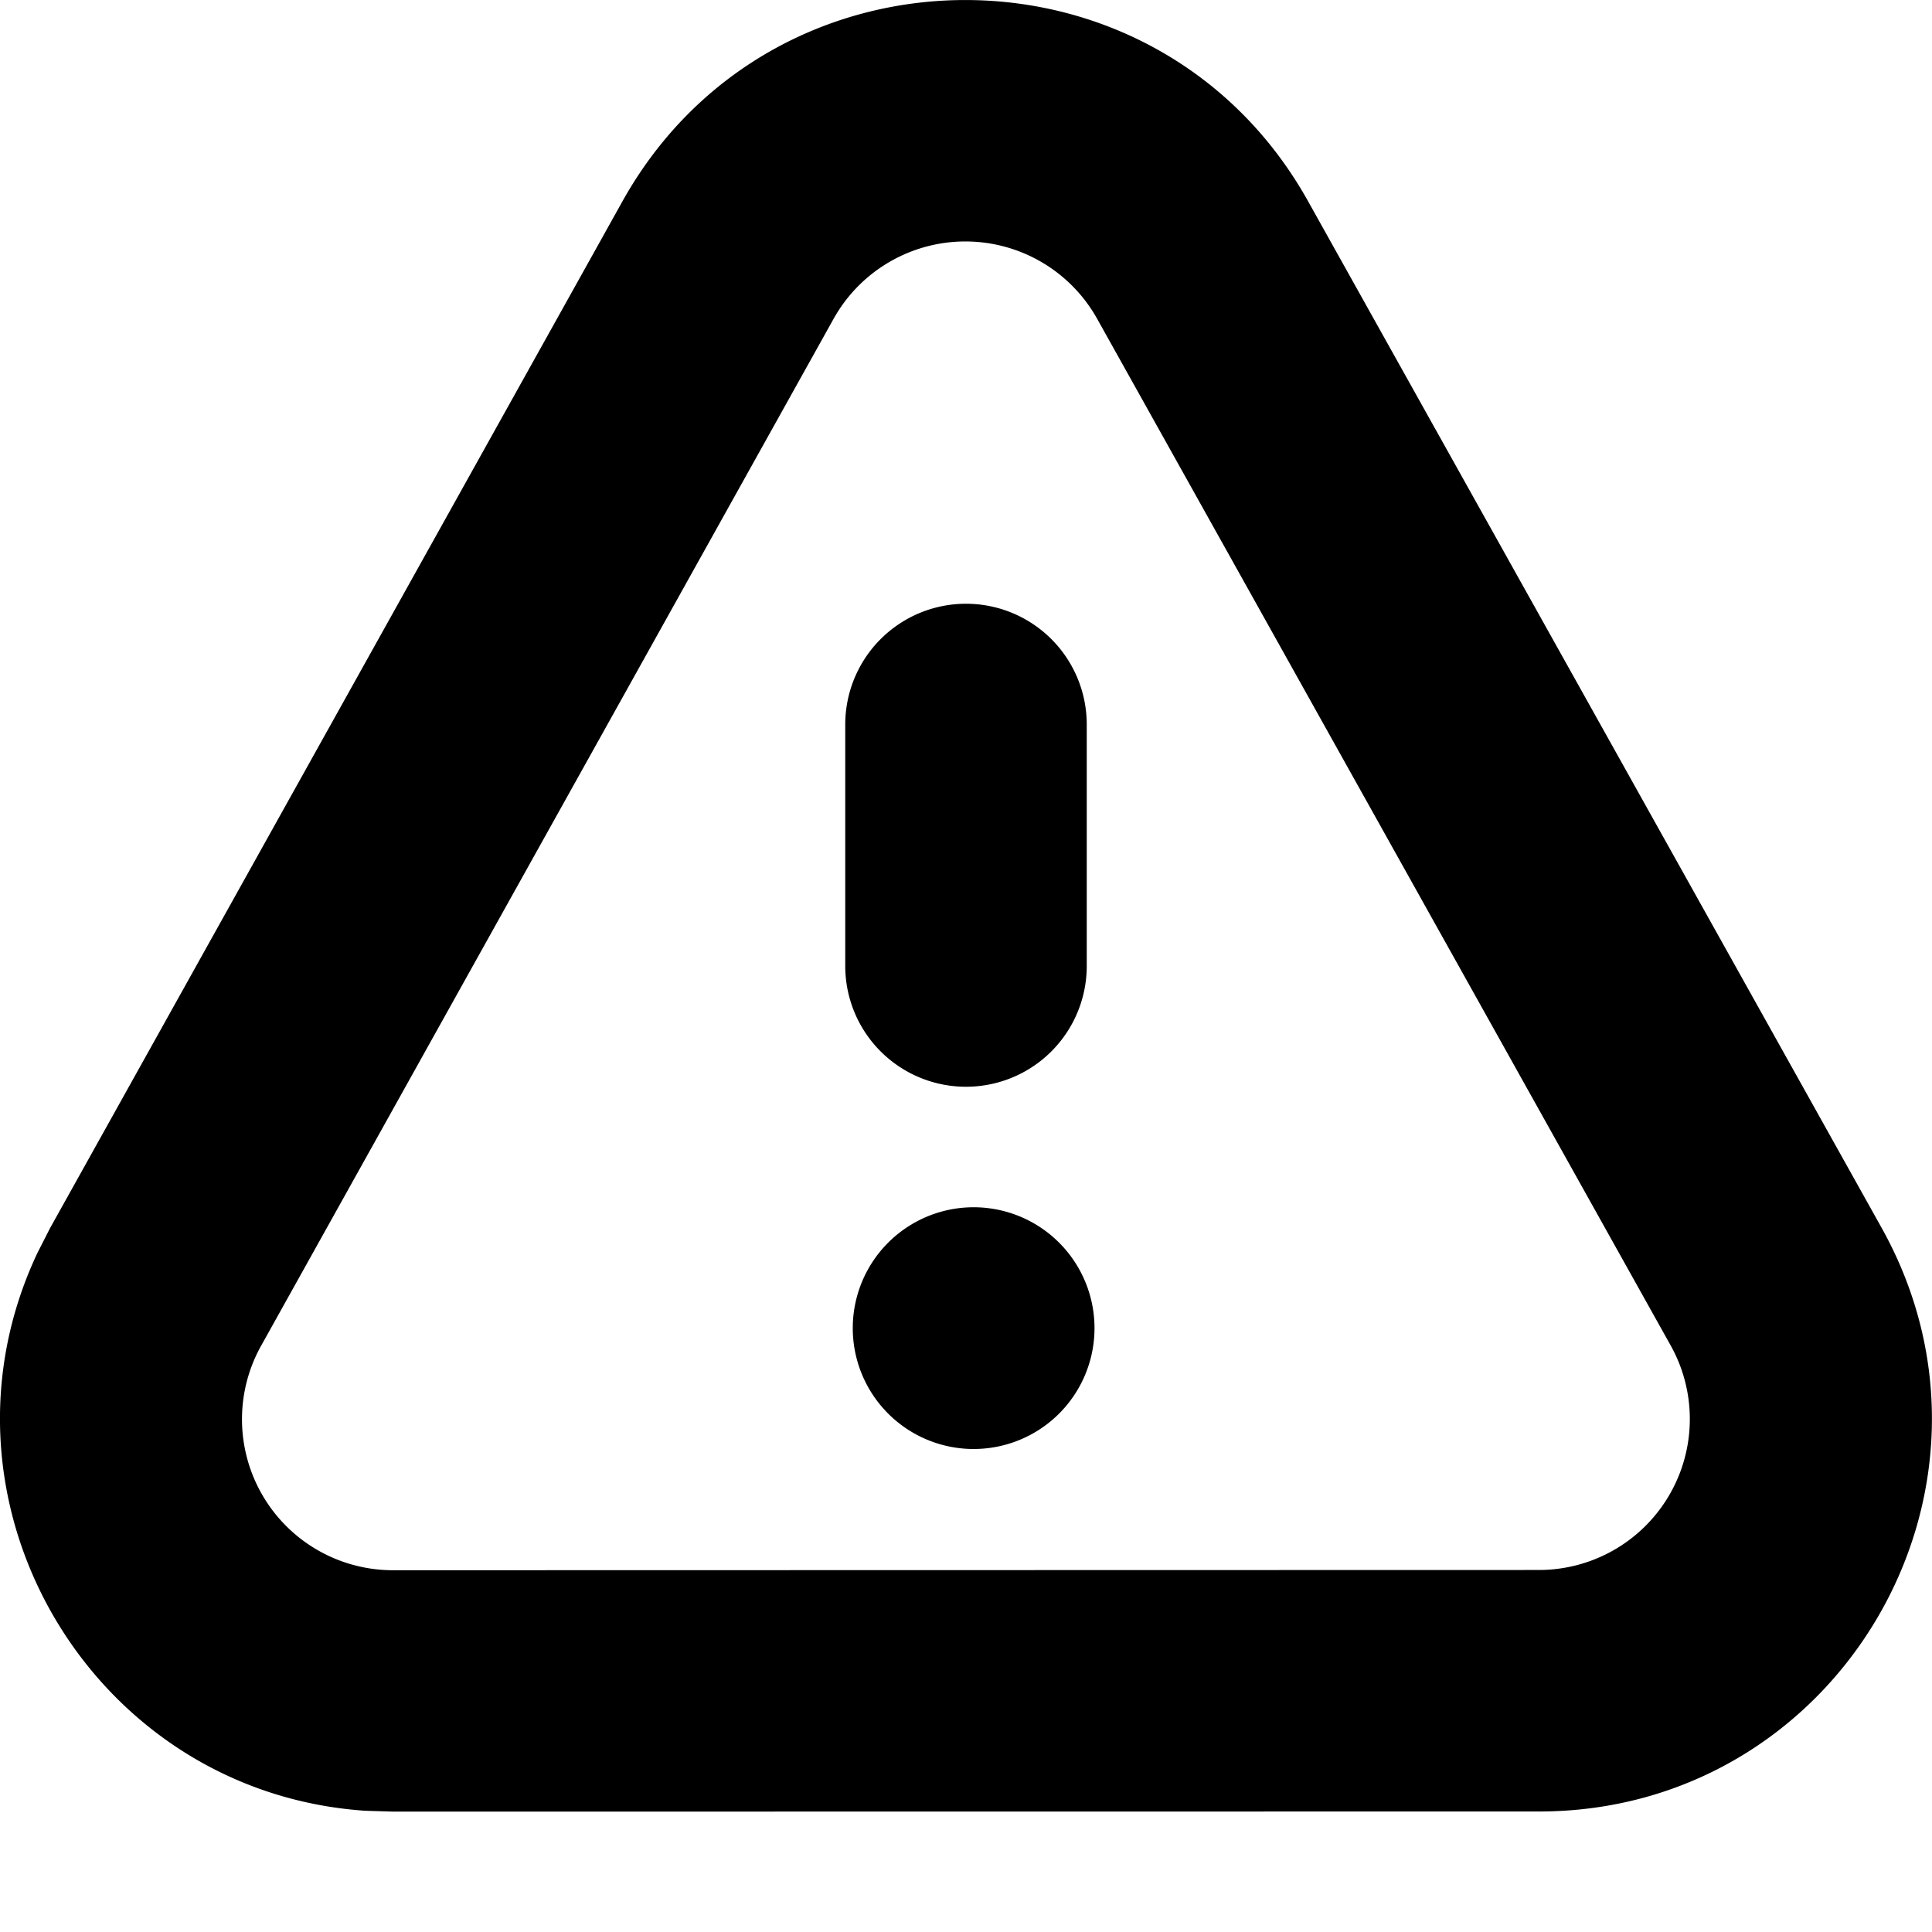 <svg viewBox="0 0 16 16" xmlns="http://www.w3.org/2000/svg">
  <path
    d="M5.155 1.667c1.24-2.221 4.436-2.223 5.677-.002l4.75 8.502c1.21 2.167-.355 4.835-2.837 4.835l-9.49.001-.23-.007C.755 14.842-.66 12.433.31 10.376l.105-.206 4.74-8.503Zm3.931.973a1.25 1.25 0 0 0-2.183.001l-4.74 8.503a1.25 1.25 0 0 0 1.091 1.86l9.491-.002a1.25 1.25 0 0 0 1.091-1.859L9.086 2.64ZM8 10a1.001 1.001 0 1 1 0 1.998A1.001 1.001 0 0 1 8 10Zm0-5a1 1 0 0 1 1 1v2a1 1 0 1 1-2 0V6a1 1 0 0 1 1-1Z"
  />
</svg>
